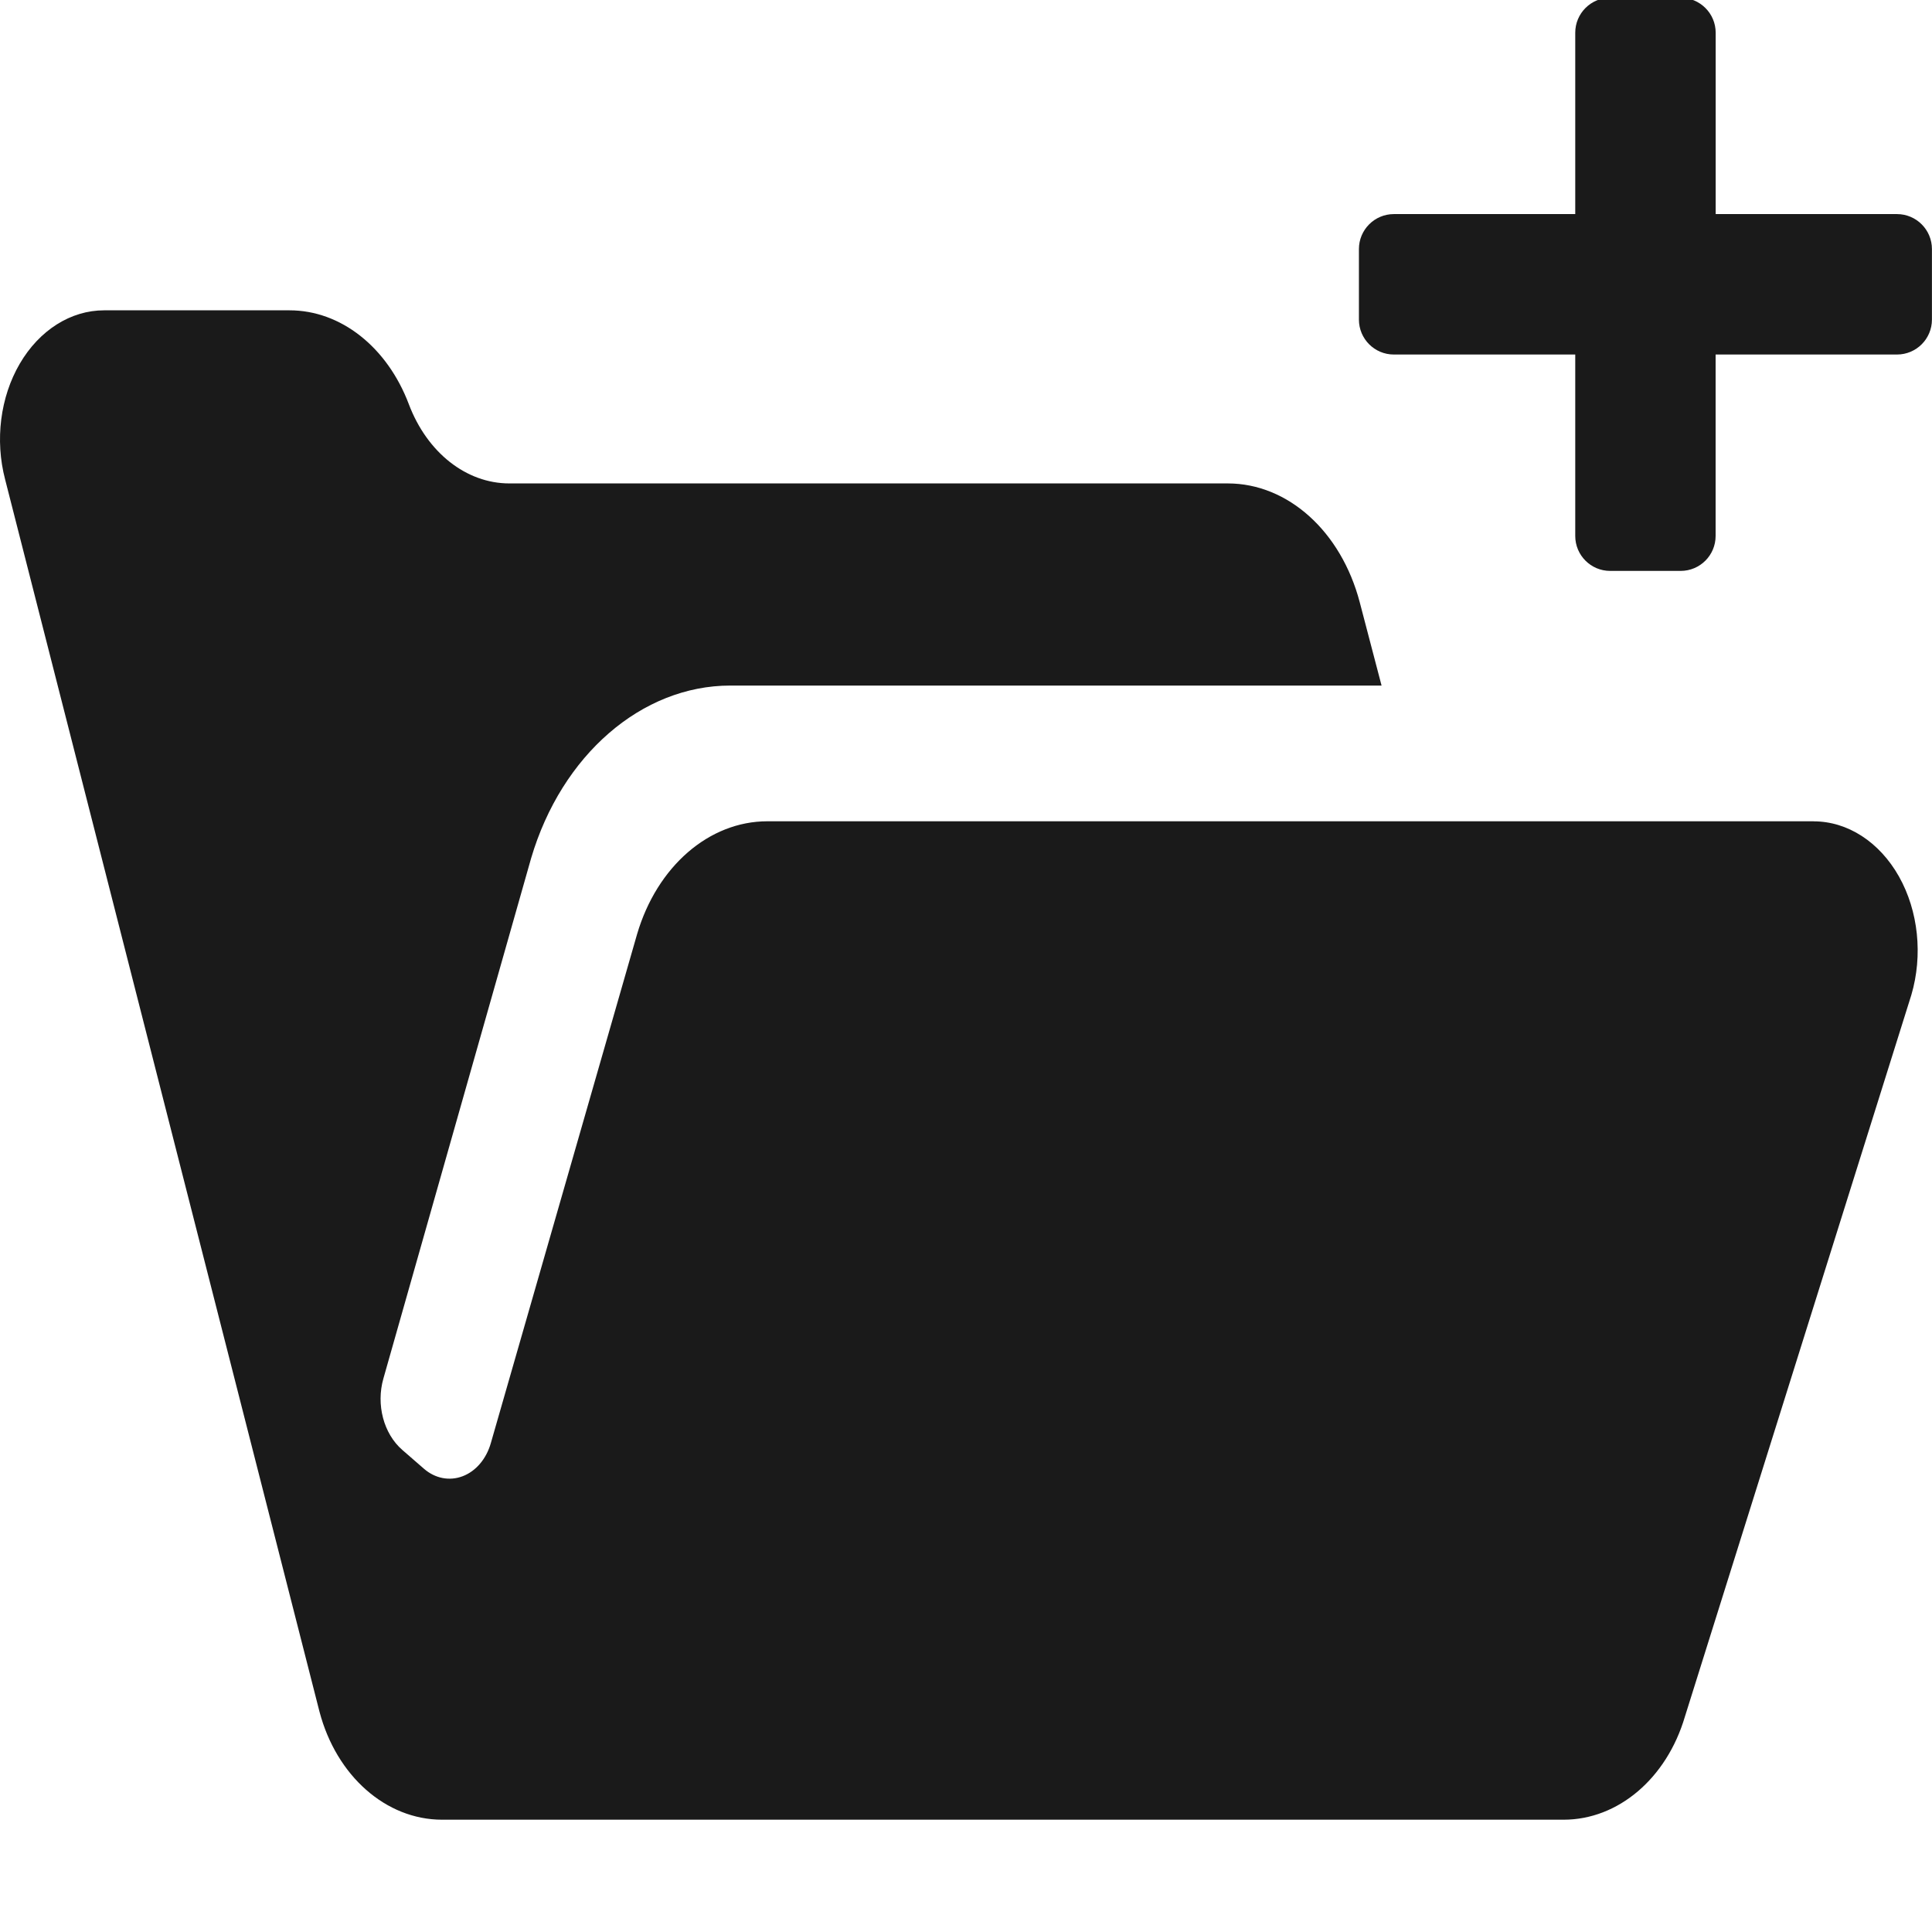 <?xml version="1.0" encoding="UTF-8" standalone="no"?>
<svg
   xmlns:dc="http://purl.org/dc/elements/1.1/"
   xmlns:cc="http://creativecommons.org/ns#"
   xmlns:rdf="http://www.w3.org/1999/02/22-rdf-syntax-ns#"
   xmlns:svg="http://www.w3.org/2000/svg"
   xmlns="http://www.w3.org/2000/svg"
   xmlns:sodipodi="http://sodipodi.sourceforge.net/DTD/sodipodi-0.dtd"
   xmlns:inkscape="http://www.inkscape.org/namespaces/inkscape"
   sodipodi:docname="add_directory.svg"
   inkscape:version="1.0 (4035a4fb49, 2020-05-01)"
   width="32.0px"
   height="32.0px"
   viewBox="0 0 32.0 32.0"
   version="1.1"
   id="SVGRoot">
  <defs
     id="defs127" />
  <sodipodi:namedview
     inkscape:window-maximized="1"
     inkscape:window-y="-8"
     inkscape:window-x="-8"
     inkscape:window-height="995"
     inkscape:window-width="1920"
     showgrid="true"
     inkscape:document-rotation="0"
     inkscape:current-layer="layer1"
     inkscape:document-units="px"
     inkscape:cy="17.228597"
     inkscape:cx="6.7664406"
     inkscape:zoom="22.578853"
     inkscape:pageshadow="2"
     inkscape:pageopacity="0.0"
     borderopacity="1.0"
     bordercolor="#666666"
     pagecolor="#ffffff"
     id="base">
    <inkscape:grid
       type="xygrid"
       id="grid136" />
  </sodipodi:namedview>
  <g
     id="layer1"
     inkscape:groupmode="layer"
     inkscape:label="レイヤー 1">
    <path
       id="path4"
       style="fill:#1a1a1a;stroke-width:0.069"
       d="M 30.038,13.603 H 12.71 c -0.965,0 -1.827,0.746 -2.158,1.87 l -2.423,8.432 c -0.075,0.26 -0.247,0.463 -0.466,0.546 -0.218,0.083 -0.456,0.037 -0.641,-0.124 L 6.664,24.016 C 6.354,23.747 6.226,23.265 6.351,22.83 L 8.797,14.215 C 9.302,12.505 10.628,11.355 12.097,11.355 H 22.883 L 22.522,9.977 C 22.214,8.802 21.332,8.007 20.336,8.007 H 8.436 c -0.713,0 -1.361,-0.511 -1.664,-1.311 C 6.413,5.746 5.642,5.14 4.796,5.14 h -3.072 c -0.552,0 -1.071,0.328 -1.396,0.883 C 0.004,6.577 -0.086,7.291 0.085,7.942 L 5.291,28.348 c 0.28,1.067 1.103,1.792 2.031,1.792 H 25.899 c 0.901,0 1.706,-0.683 2.008,-1.706 l 3.751,-11.955 c 0.193,-0.656 0.117,-1.388 -0.205,-1.961 -0.323,-0.573 -0.851,-0.914 -1.413,-0.914 z"
       class="st0" />
    <path
       id="path6"
       style="fill:#1a1a1a;stroke-width:0.063"
       d="M 31.421,3.546 H 28.417 V 0.542 C 28.417,0.222 28.157,-0.037 27.837,-0.037 h -1.168 c -0.319,0 -0.578,0.259 -0.578,0.579 V 3.546 h -3.005 c -0.319,0 -0.578,0.26 -0.578,0.579 V 5.293 c 0,0.32 0.259,0.579 0.578,0.579 h 3.005 v 3.005 c 0,0.32 0.259,0.579 0.578,0.579 h 1.168 c 0.32,0 0.579,-0.259 0.579,-0.579 V 5.872 h 3.004 c 0.32,0 0.579,-0.259 0.579,-0.579 V 4.125 c 0,-0.319 -0.259,-0.579 -0.579,-0.579 z"
       class="st0" />
  </g>
  <style
     type="text/css"
     id="style98">
	.st0{fill:#4B4B4B;}
</style>
</svg>
